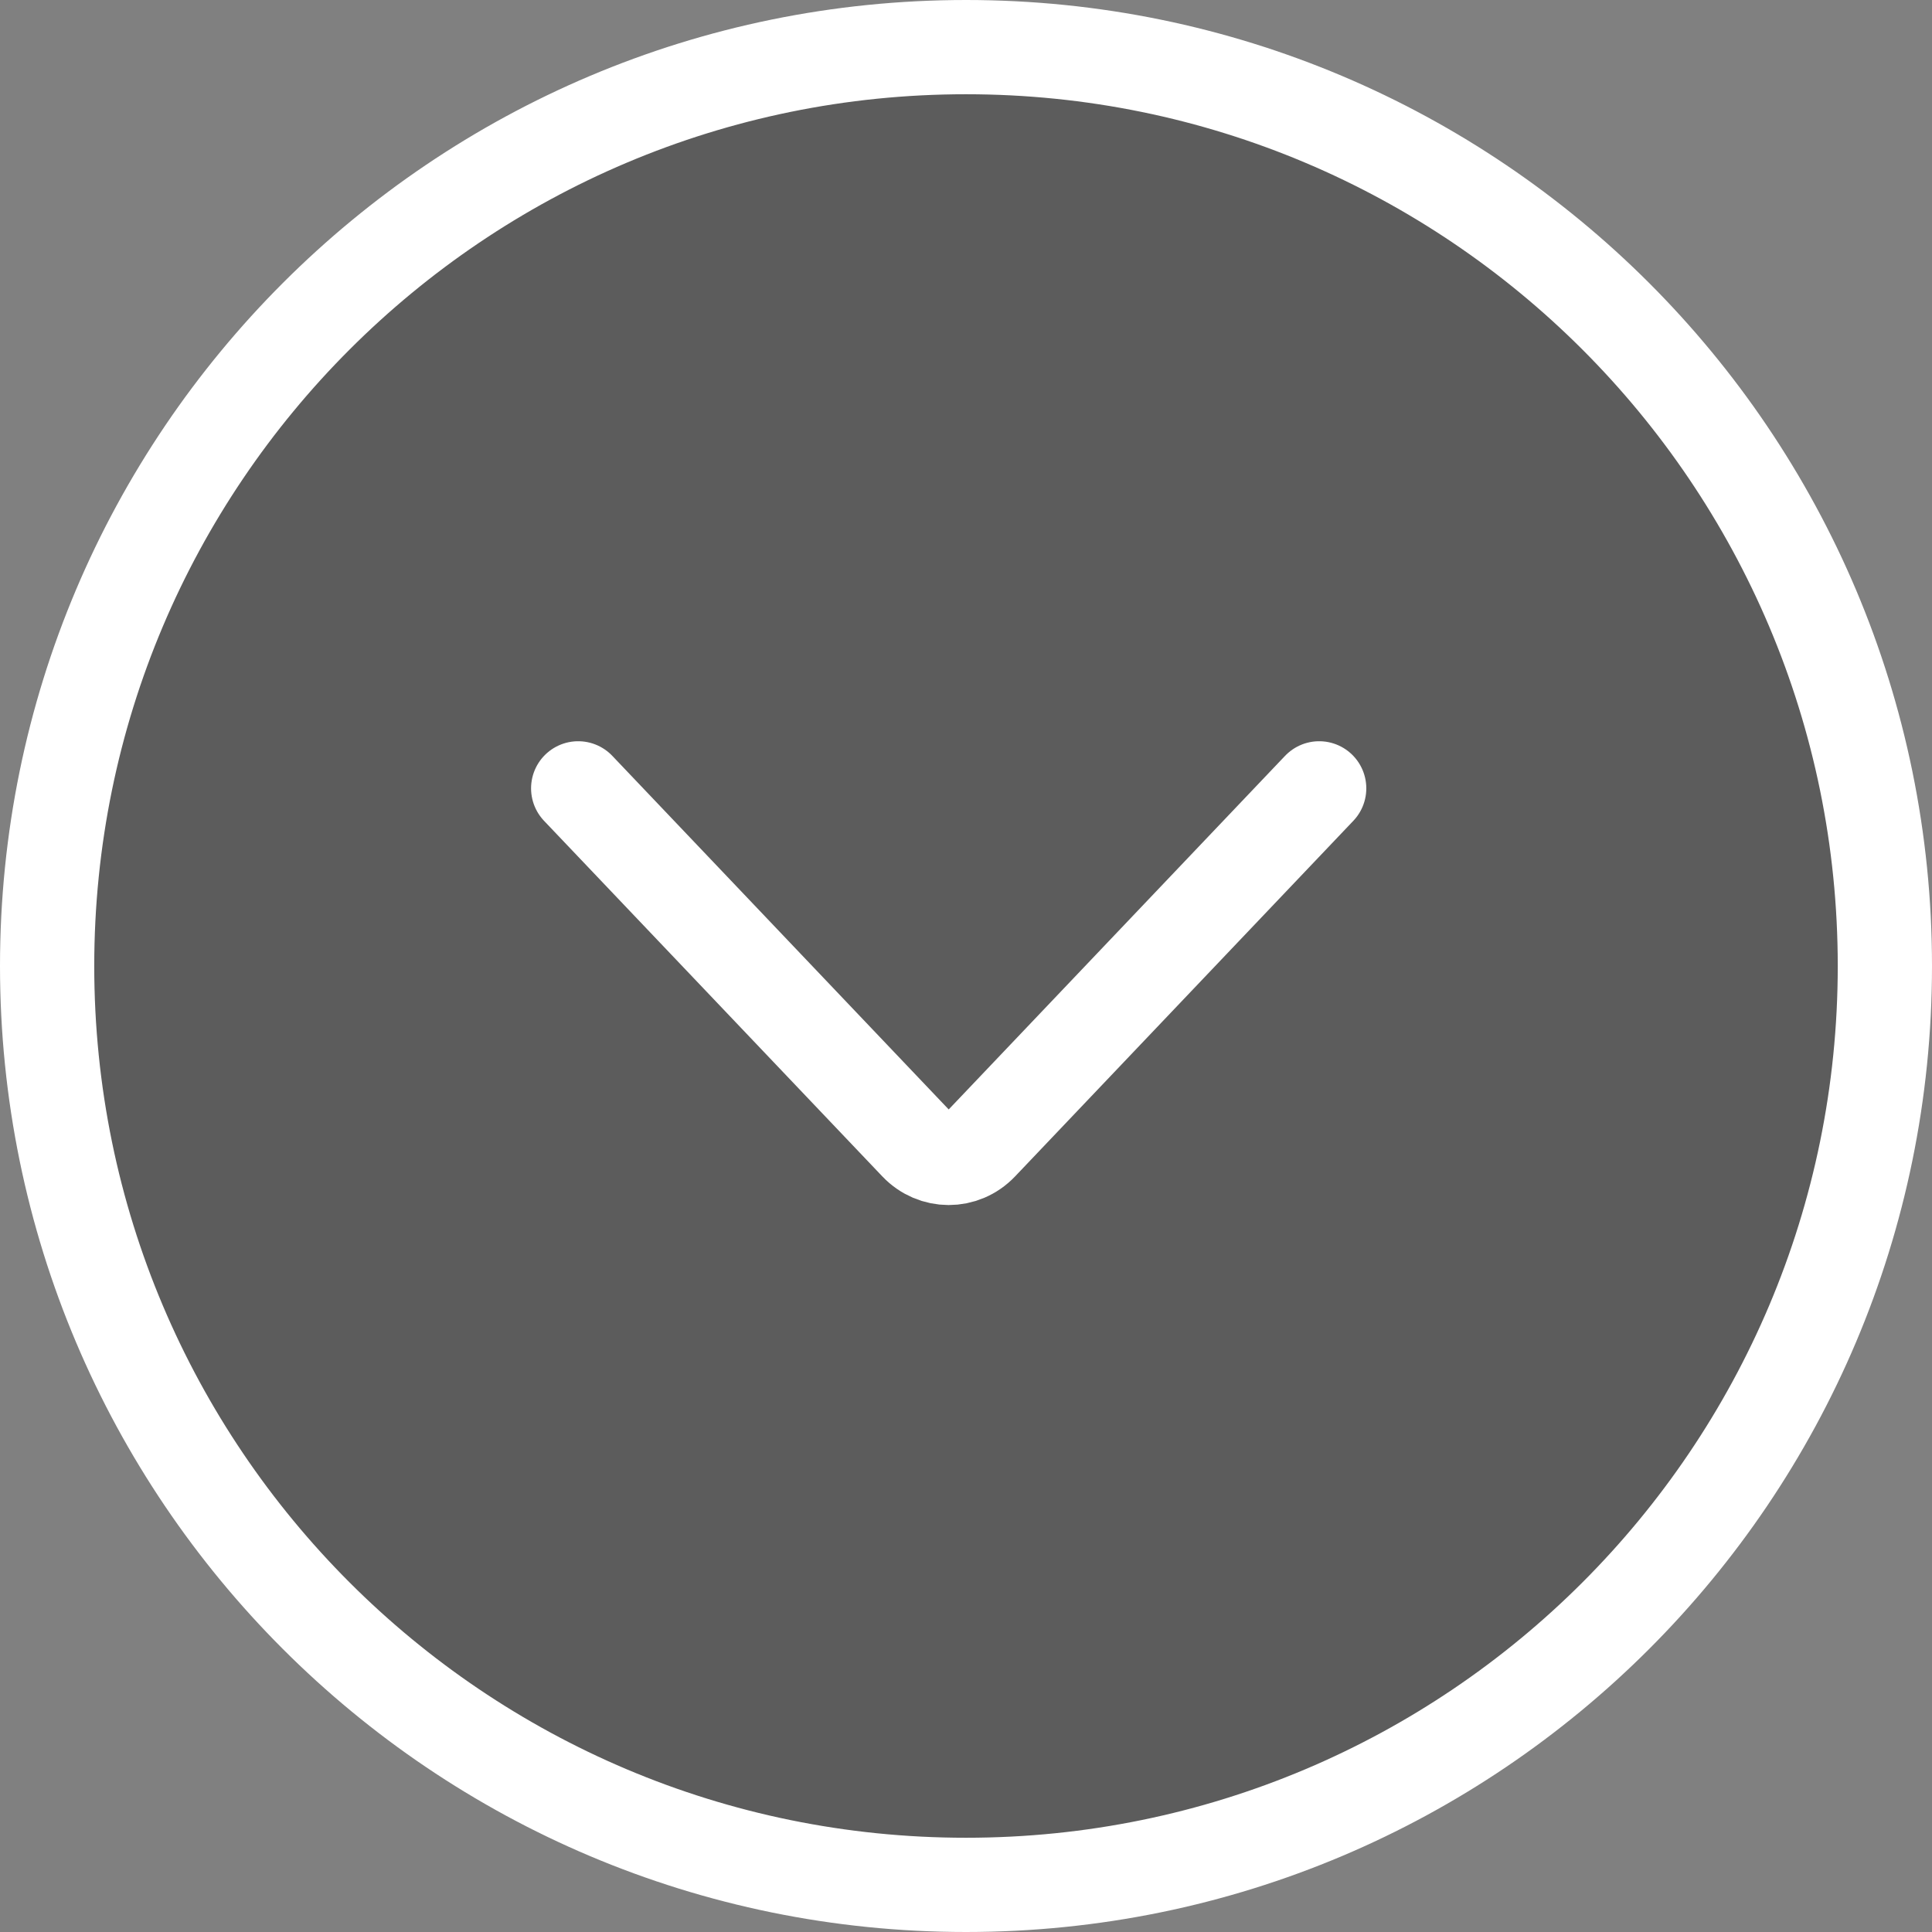 <?xml version="1.0" encoding="UTF-8" standalone="no"?>
<svg width="41px" height="41px" viewBox="0 0 41 41" version="1.1" xmlns="http://www.w3.org/2000/svg" xmlns:xlink="http://www.w3.org/1999/xlink">
    <rect x="0" y="0" width="41" height="41" fill="#808080" stroke="none"/>
    <!-- Generator: Sketch 42 (36781) - http://www.bohemiancoding.com/sketch -->
    <title>Group 3</title>
    <desc>Created with Sketch.</desc>
    <defs></defs>
    <g id="Home" stroke="none" stroke-width="1" fill="none" fill-rule="evenodd">
        <g id="Artboard-Copy-46" transform="translate(-1208, -729)">
            <g id="Group-3" transform="translate(1209, 730)">
                <circle id="Oval-2" fill-opacity="0.28" fill="#000000" cx="19.5" cy="19.5" r="19.5"></circle>
                <path d="M19.5,39 C30.27,39 39,30.27 39,19.5 C39,8.73 30.27,0 19.5,0 C8.73,0 0,8.73 0,19.5 C0,30.27 8.73,39 19.5,39 Z M26.995,15.73 L19.817,23.276 C19.439,23.673 18.825,23.671 18.449,23.276 L11.27,15.73" id="Combined-Shape" stroke="#FFFFFF" stroke-width="2" stroke-linecap="round"></path>
            </g>
        </g>
    </g>
</svg>